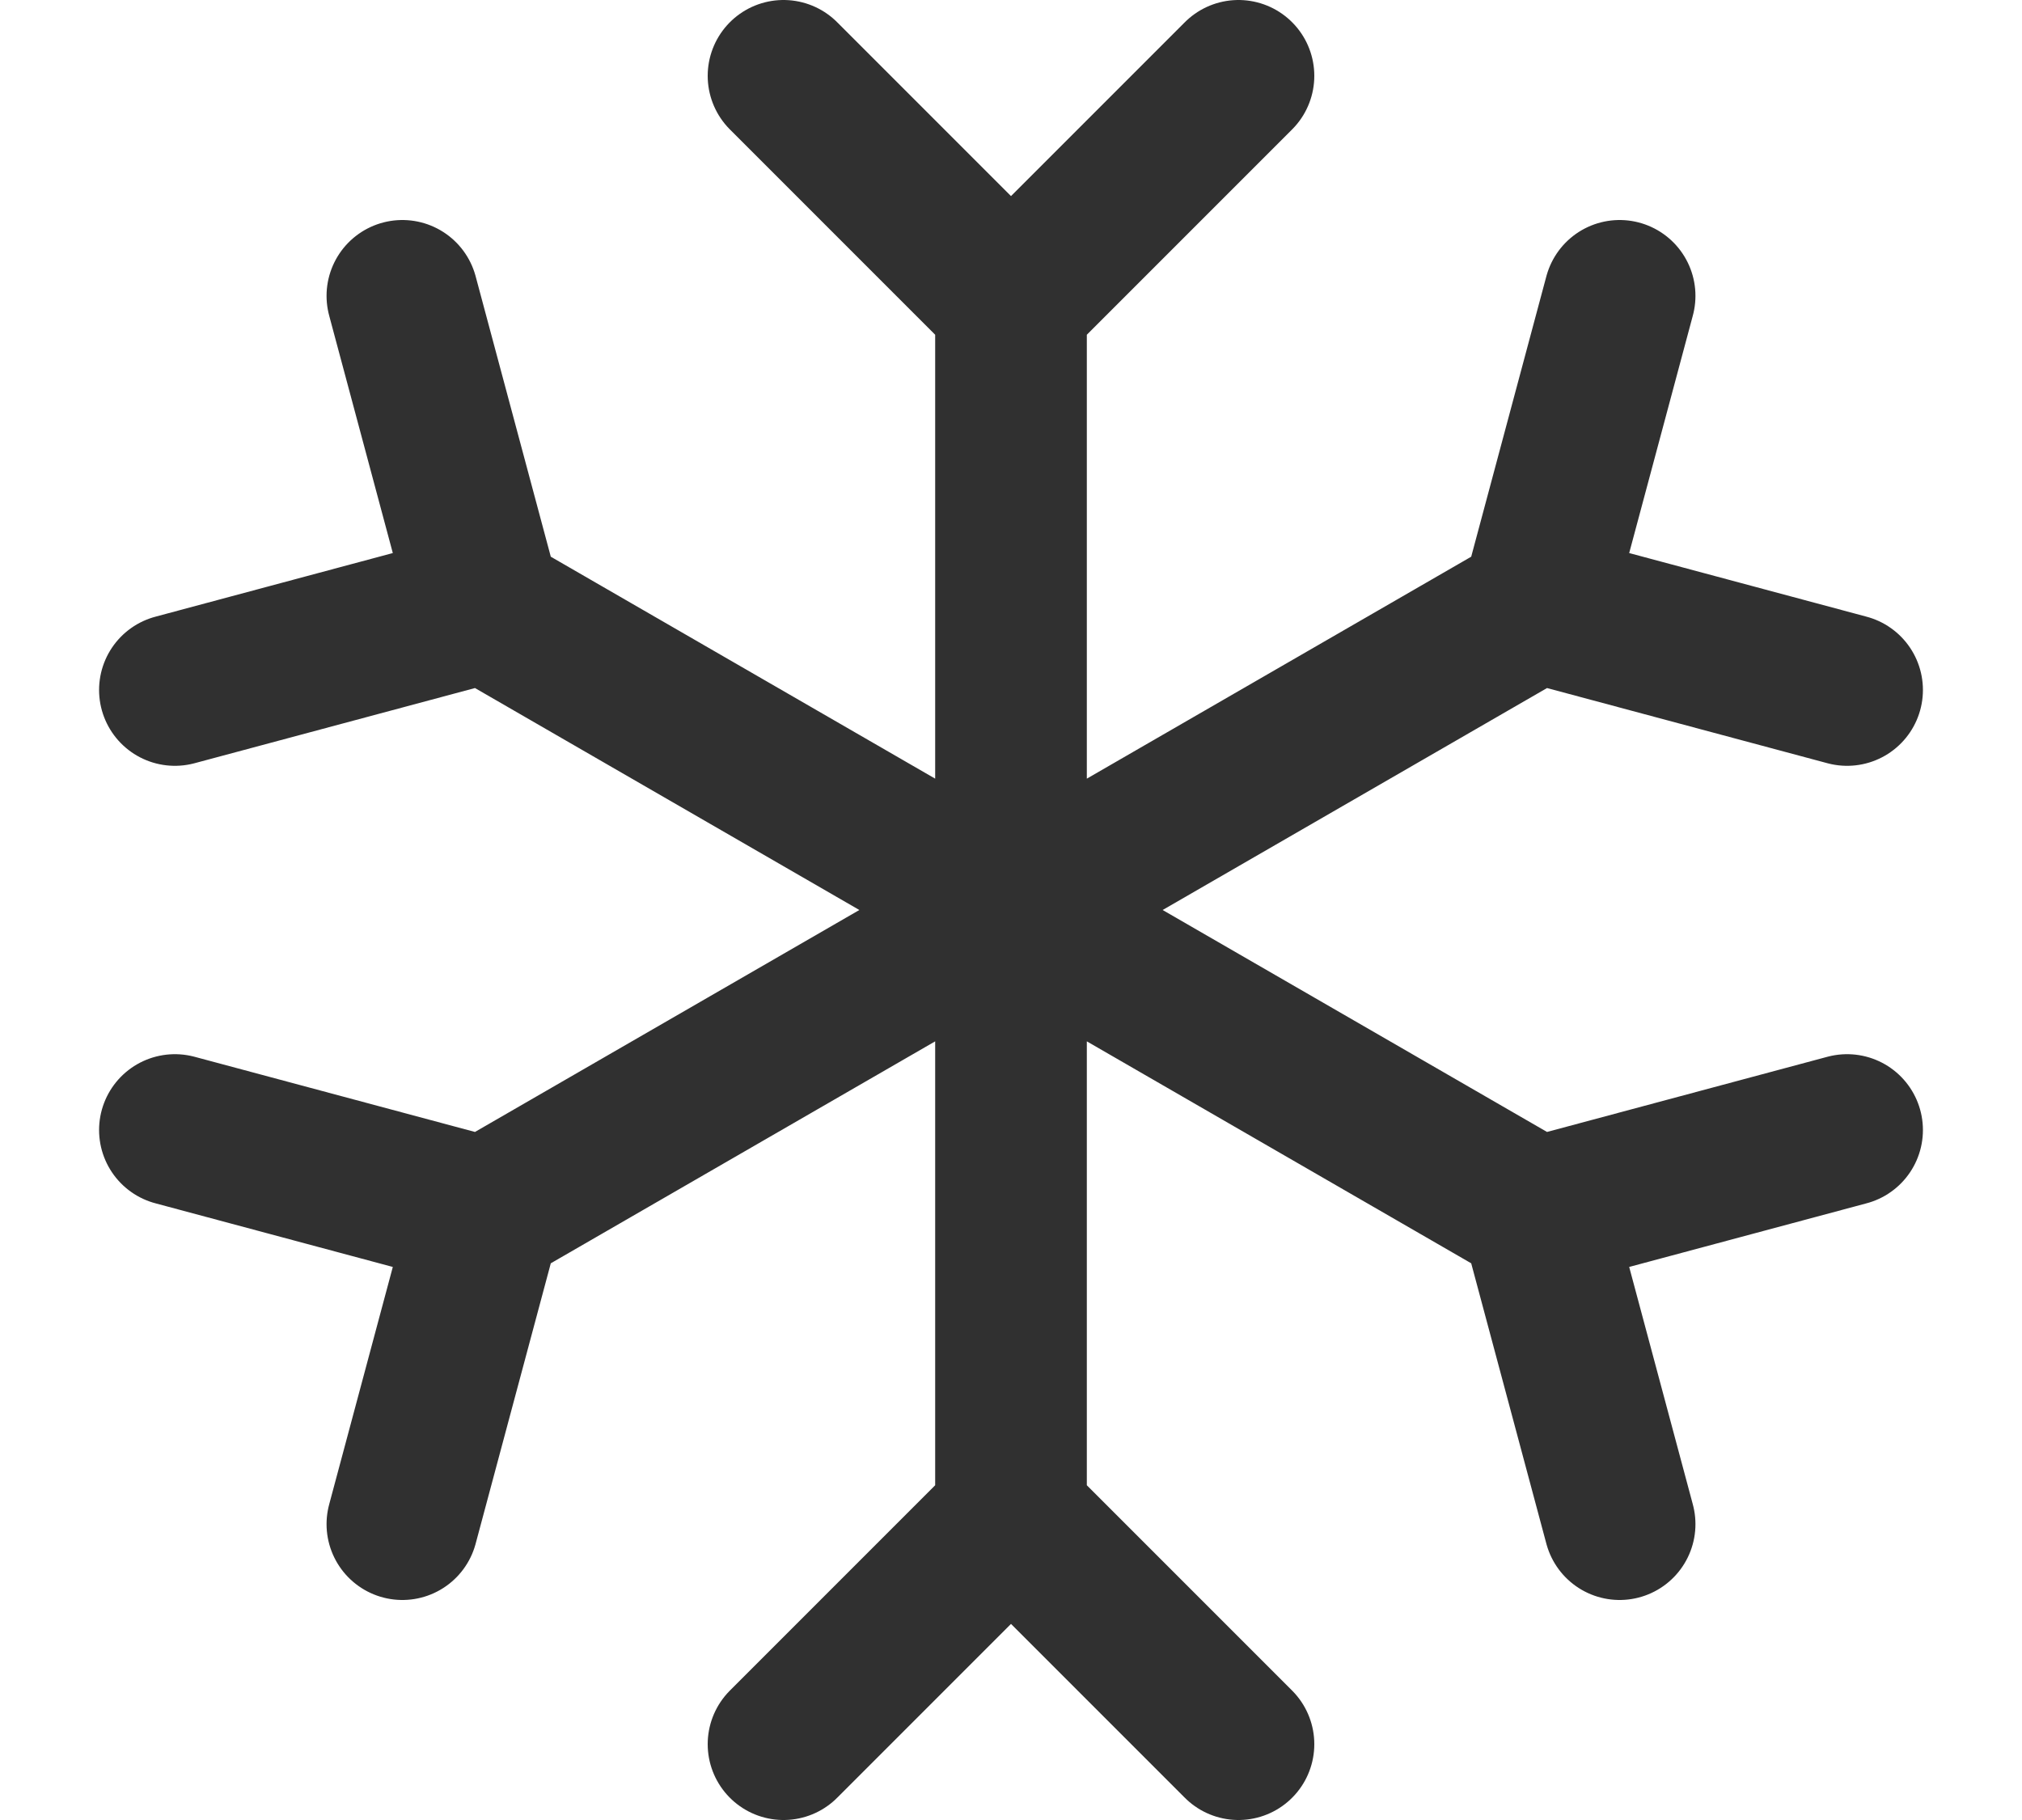 <svg width="20" height="18" viewBox="0 0 20 18" fill="none" xmlns="http://www.w3.org/2000/svg">
<path d="M10 3V15M10 3L7.75 0.75M10 3L12.25 0.75M10 15L7.75 17.25M10 15L12.25 17.25M4.804 6L15.196 12M4.804 6L1.73 6.824M4.804 6L3.98 2.926M15.196 12L16.02 15.074M15.196 12L18.27 11.176M4.804 12L15.196 6M4.804 12L3.98 15.074M4.804 12L1.73 11.176M15.196 6L18.27 6.824M15.196 6L16.02 2.926" stroke="#303030" stroke-width="1.5" stroke-linecap="round" stroke-linejoin="round"/>
</svg>

